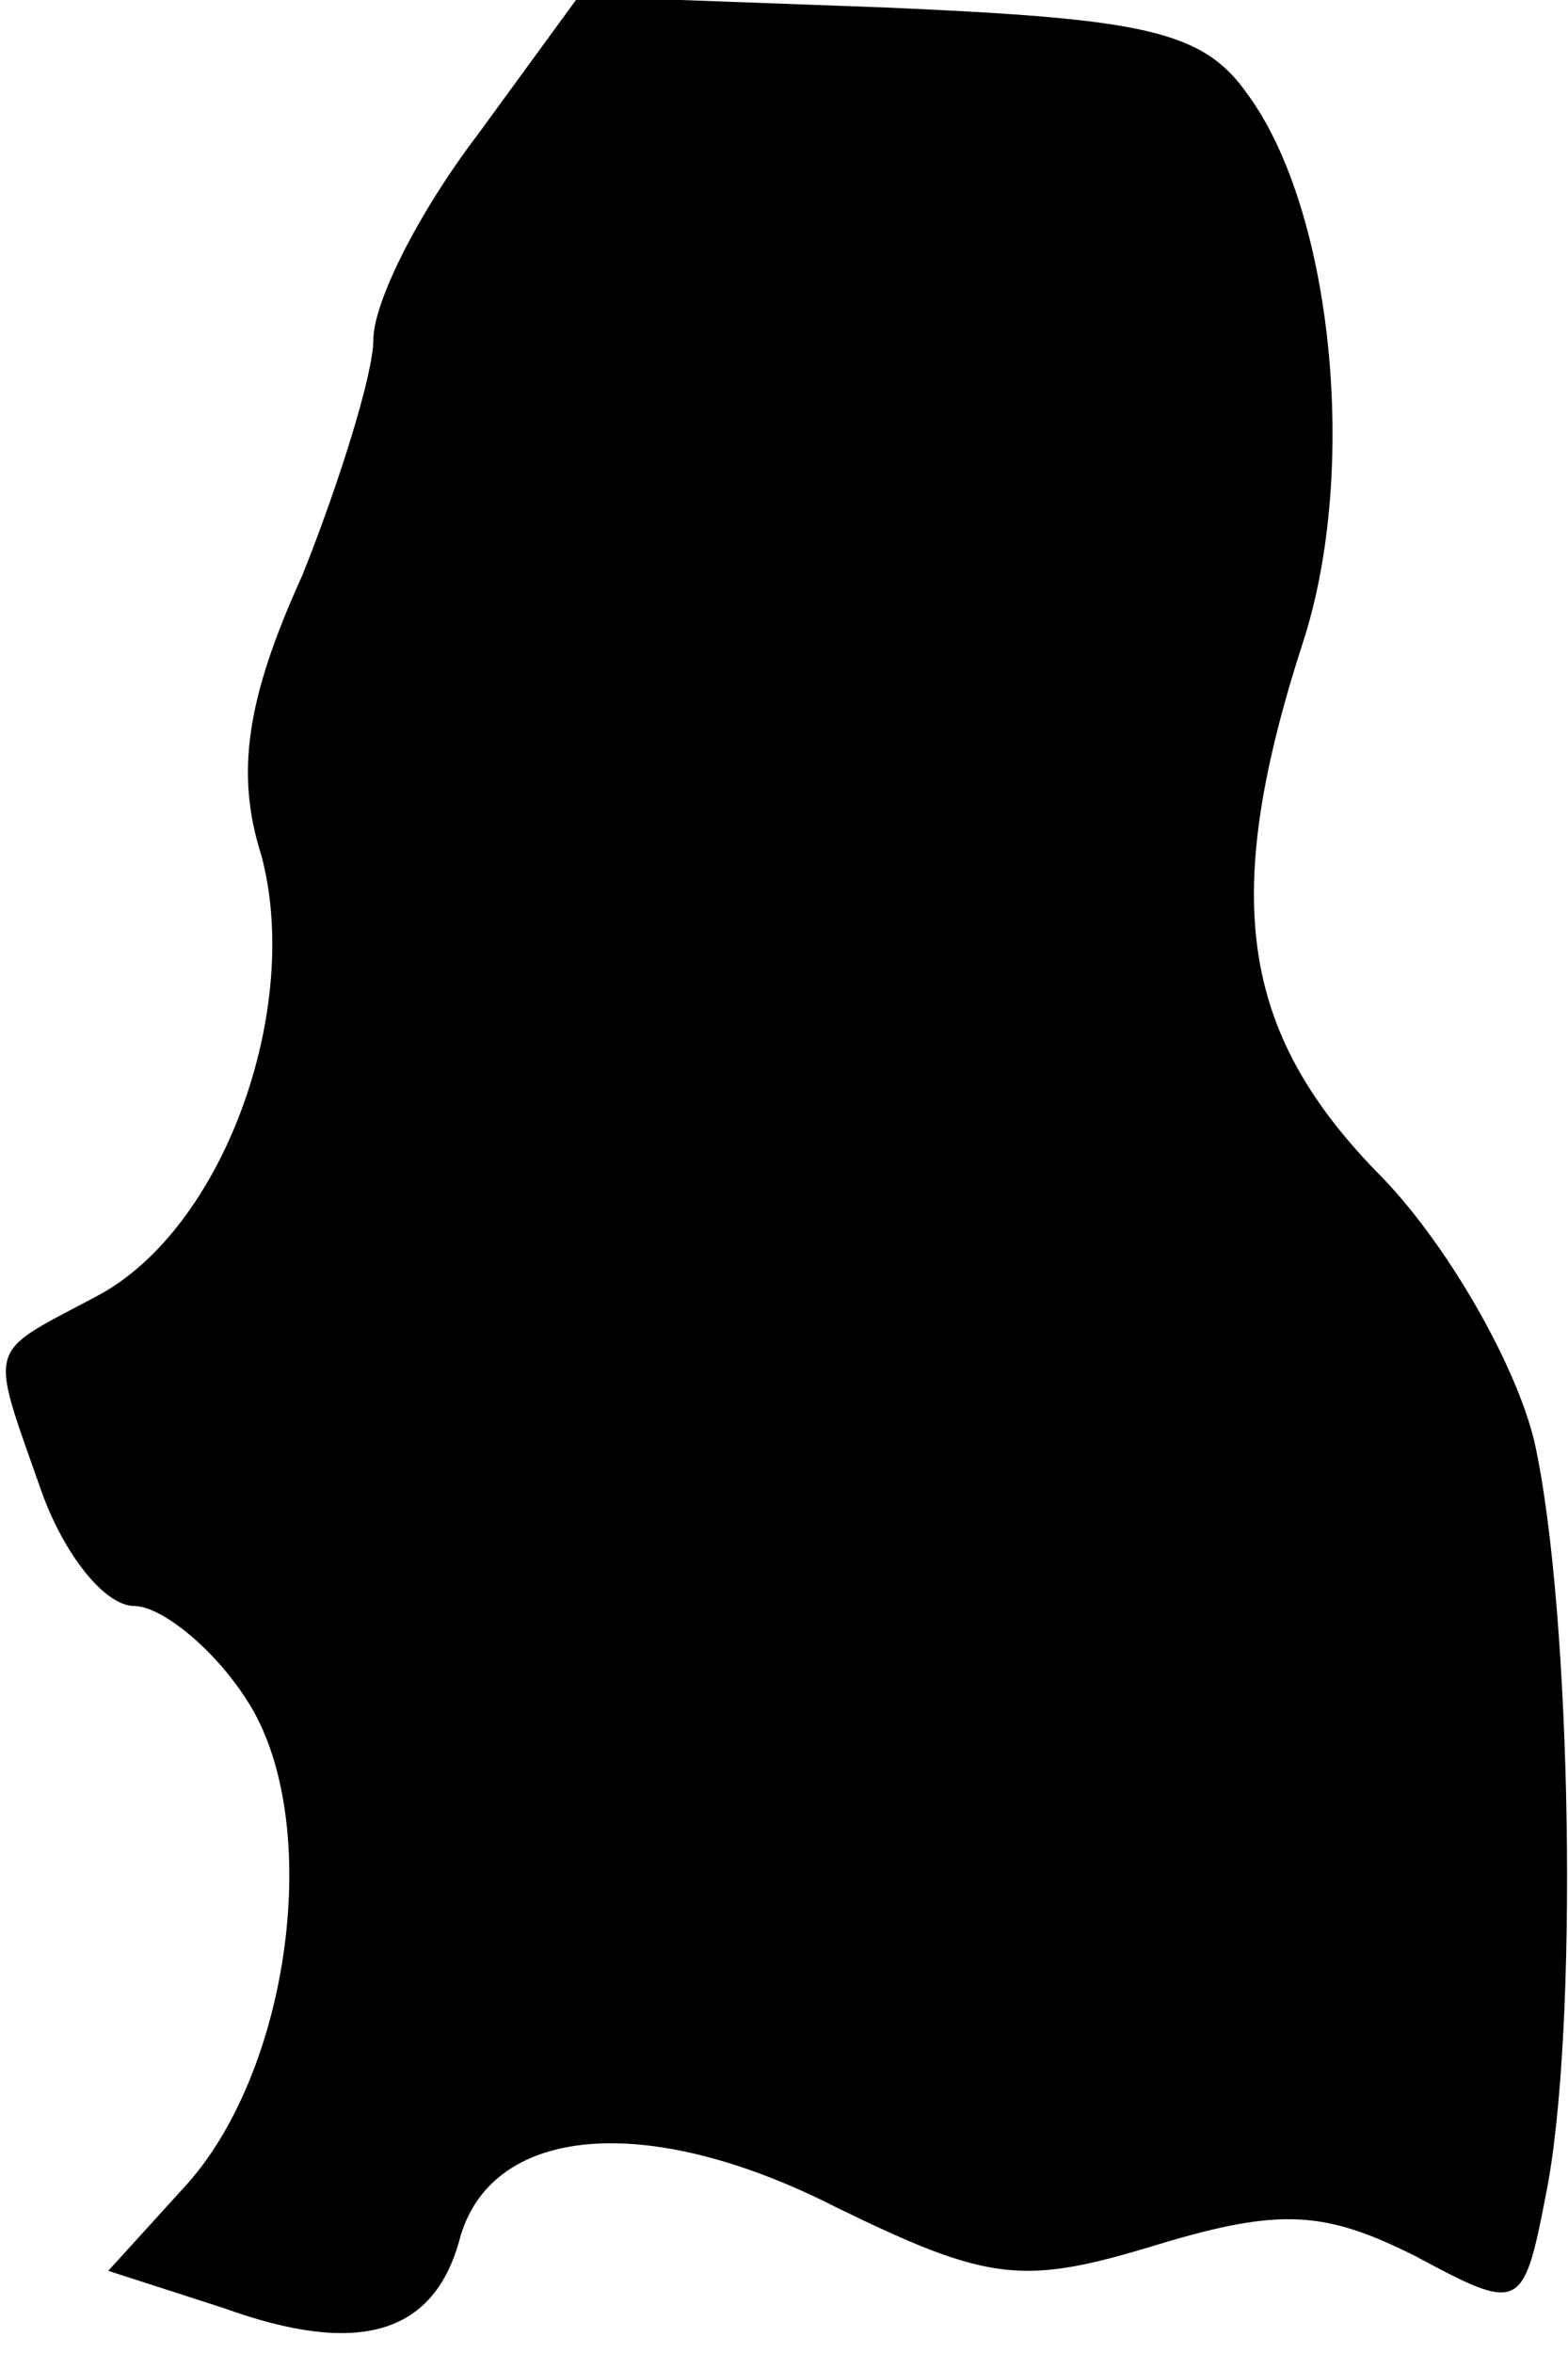 <?xml version="1.0" standalone="no"?>
<!DOCTYPE svg PUBLIC "-//W3C//DTD SVG 20010904//EN"
 "http://www.w3.org/TR/2001/REC-SVG-20010904/DTD/svg10.dtd">
<svg version="1.0" xmlns="http://www.w3.org/2000/svg"
 width="42pt" height="63pt" viewBox="0 0 42 63"
 preserveAspectRatio="xMidYMid meet">
<g transform="translate(0,63) scale(0.1,-0.1)"
fill="#000000" stroke="none">
<path fill="#000000" stroke="none" d="M128 594 c-16 -21 -28 -45 -28 -55 0
-9 -9 -38 -19 -63 -15 -33 -18 -53 -11 -75 11 -41 -10 -100 -44 -118 -30 -16
-29 -12 -15 -52 6 -17 17 -31 25 -31 7 0 21 -11 30 -25 21 -32 12 -100 -17
-131 l-20 -22 31 -10 c36 -13 56 -7 63 18 8 31 50 35 101 9 41 -20 50 -21 86
-10 33 10 45 9 69 -3 28 -15 29 -15 35 16 9 44 7 157 -3 202 -5 21 -24 54 -42
72 -37 38 -42 74 -20 142 15 46 8 116 -15 147 -12 17 -28 20 -97 23 l-82 3
-27 -37z"/>
</g>
</svg>
